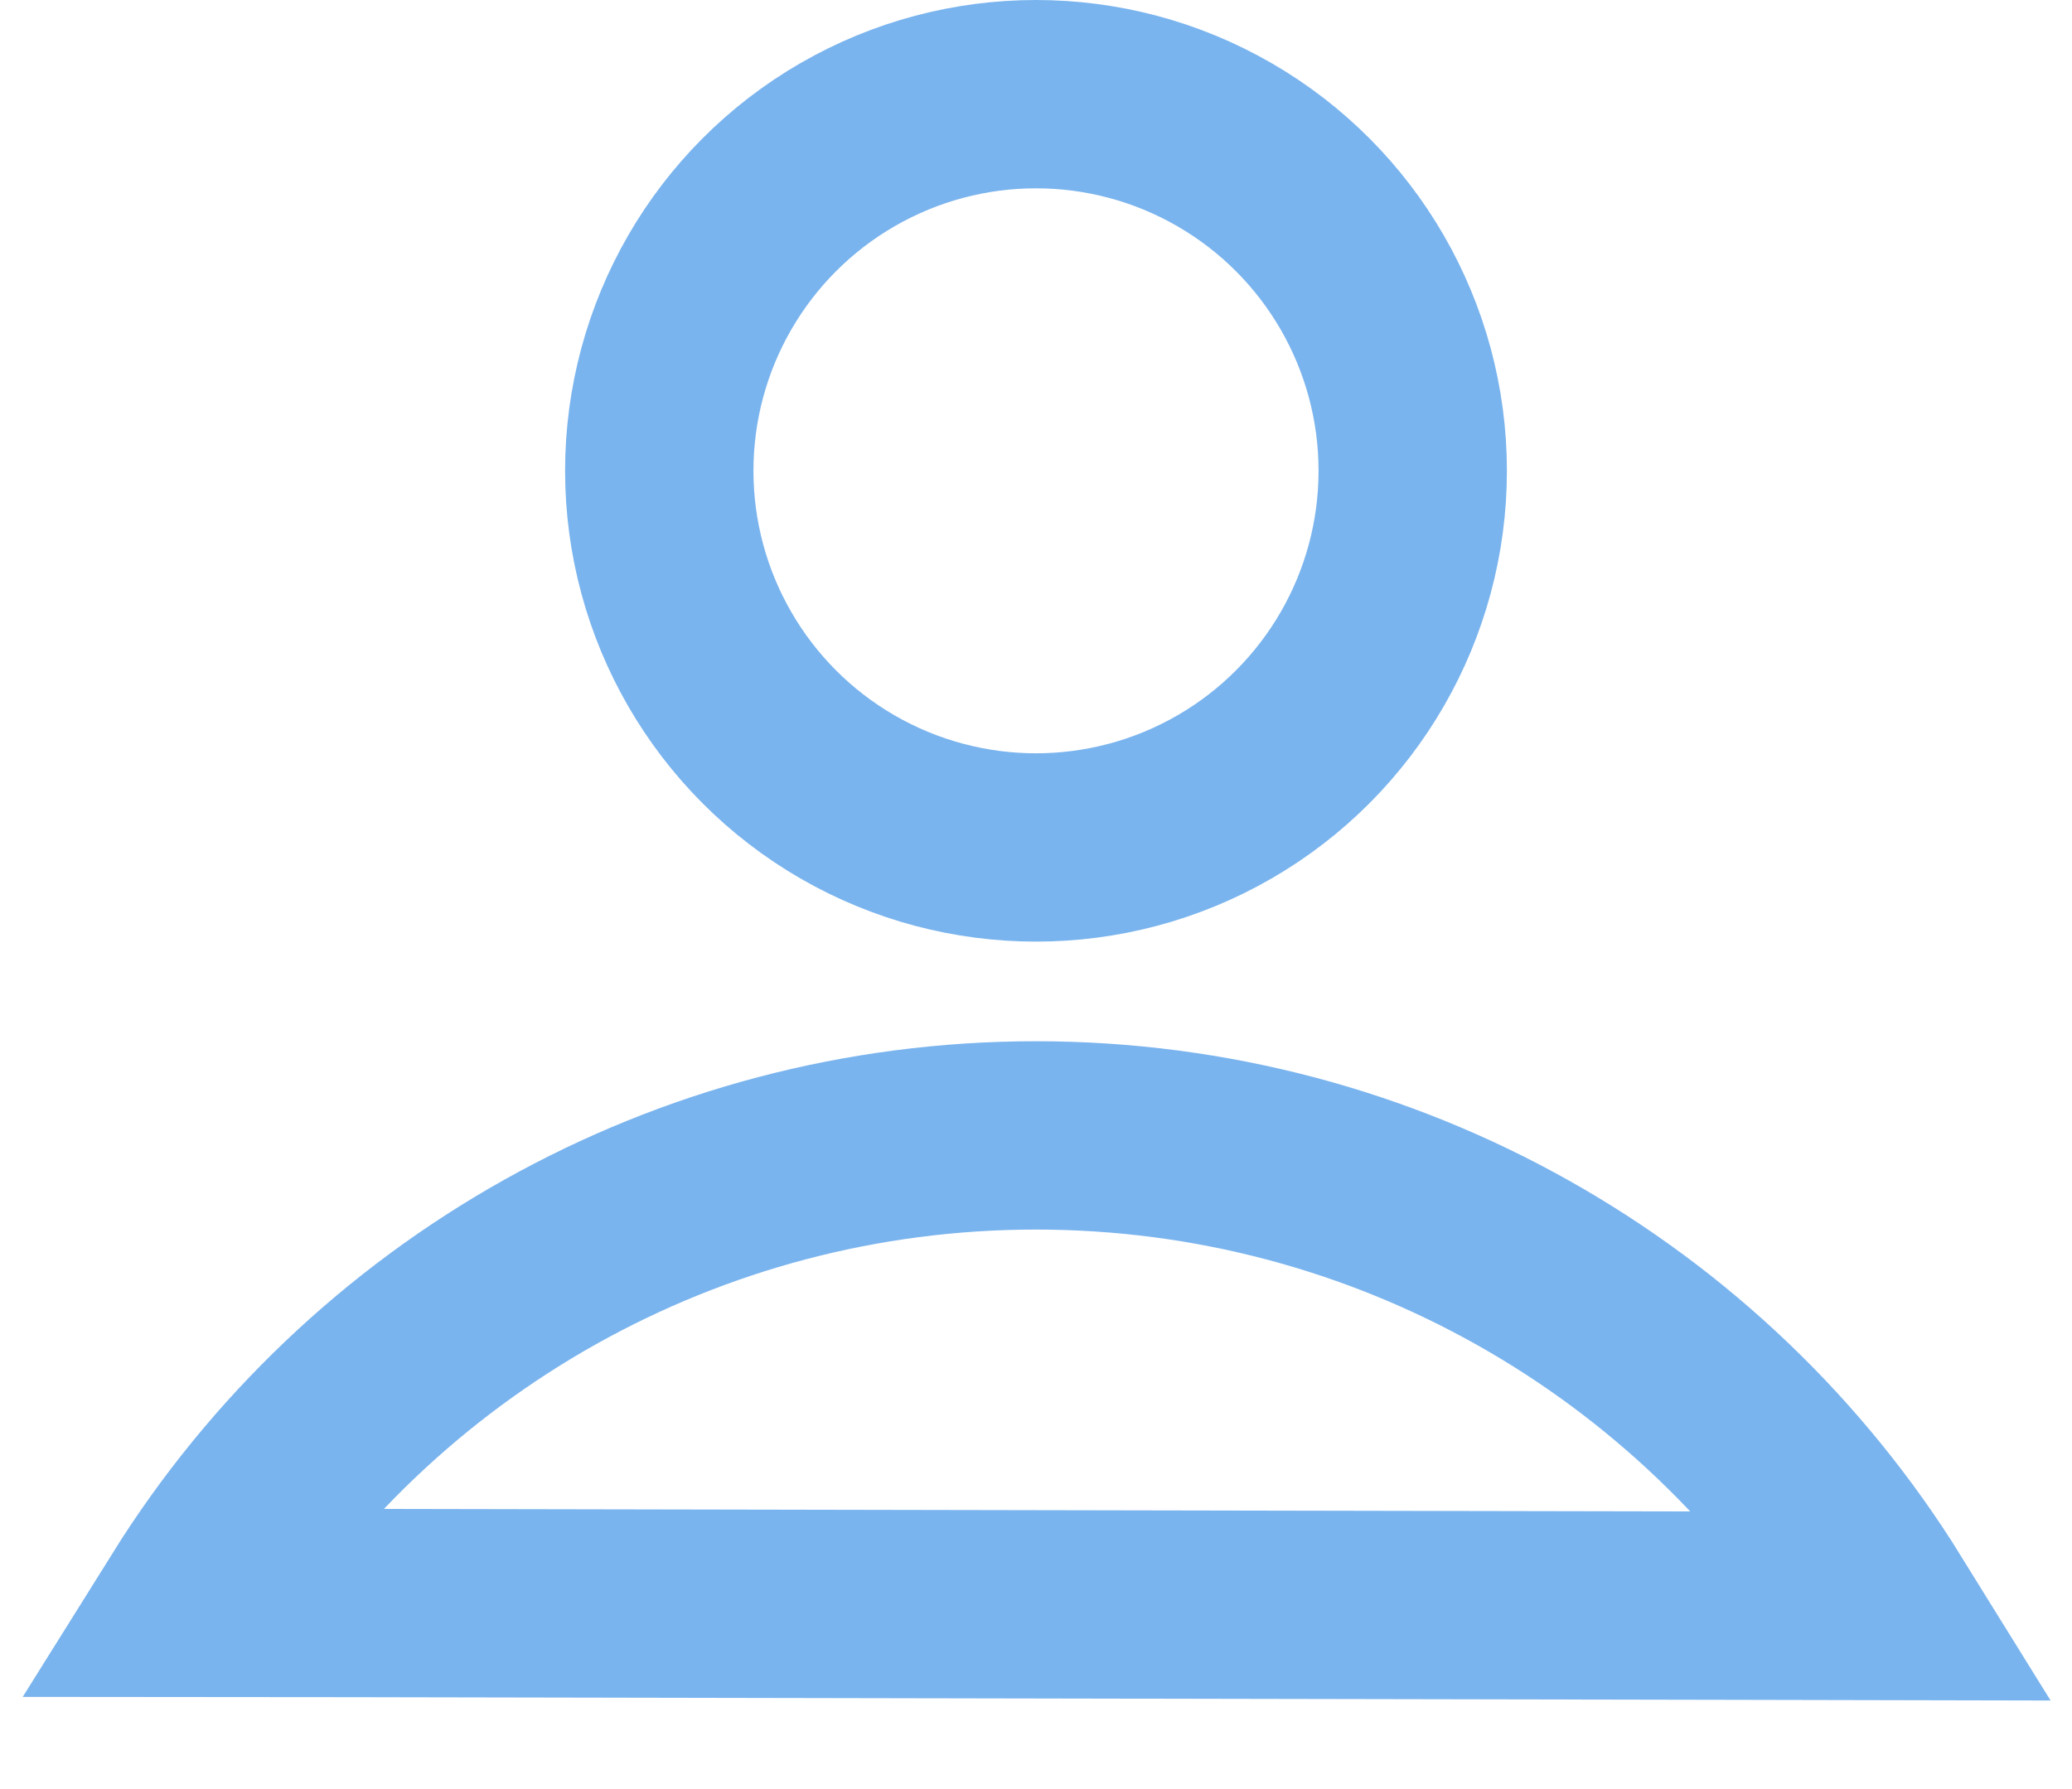 <?xml version="1.0" encoding="UTF-8"?>
<svg width="22px" height="19px" viewBox="0 0 22 19" version="1.1" xmlns="http://www.w3.org/2000/svg" xmlns:xlink="http://www.w3.org/1999/xlink">
    <!-- Generator: sketchtool 53.1 (72631) - https://sketchapp.com -->
    <title>EC85B225-8FE6-48E1-B6CF-5025C95C6B4F@1.5x</title>
    <desc>Created with sketchtool.</desc>
    <g id="Library" stroke="none" stroke-width="1" fill="none" fill-rule="evenodd">
        <g id="Library_single_textbook" transform="translate(-313, -811)">
            <g id="Profile" transform="translate(312, 808)">
                <g id="104-copy">
                    <polygon id="Path" points="0 0 24 0 24 24 0 24"></polygon>
                    <g id="Group-8" transform="translate(1.394, 3)" stroke="#7AB4EE" stroke-width="2">
                        <circle id="Oval" cx="10.606" cy="5" r="4"></circle>
                        <path d="M19.58,17.055 C17.687,14 14.325,12.058 10.605,12.058 C6.899,12.058 3.548,13.985 1.651,17.021 C2.057,17.021 2.366,17.022 3.319,17.024 C6.635,17.03 6.635,17.03 10.615,17.038 C14.595,17.045 14.595,17.045 17.912,17.052 C18.649,17.053 19.182,17.054 19.58,17.055 Z" id="Oval"></path>
                    </g>
                </g>
            </g>
        </g>
    </g>
</svg>